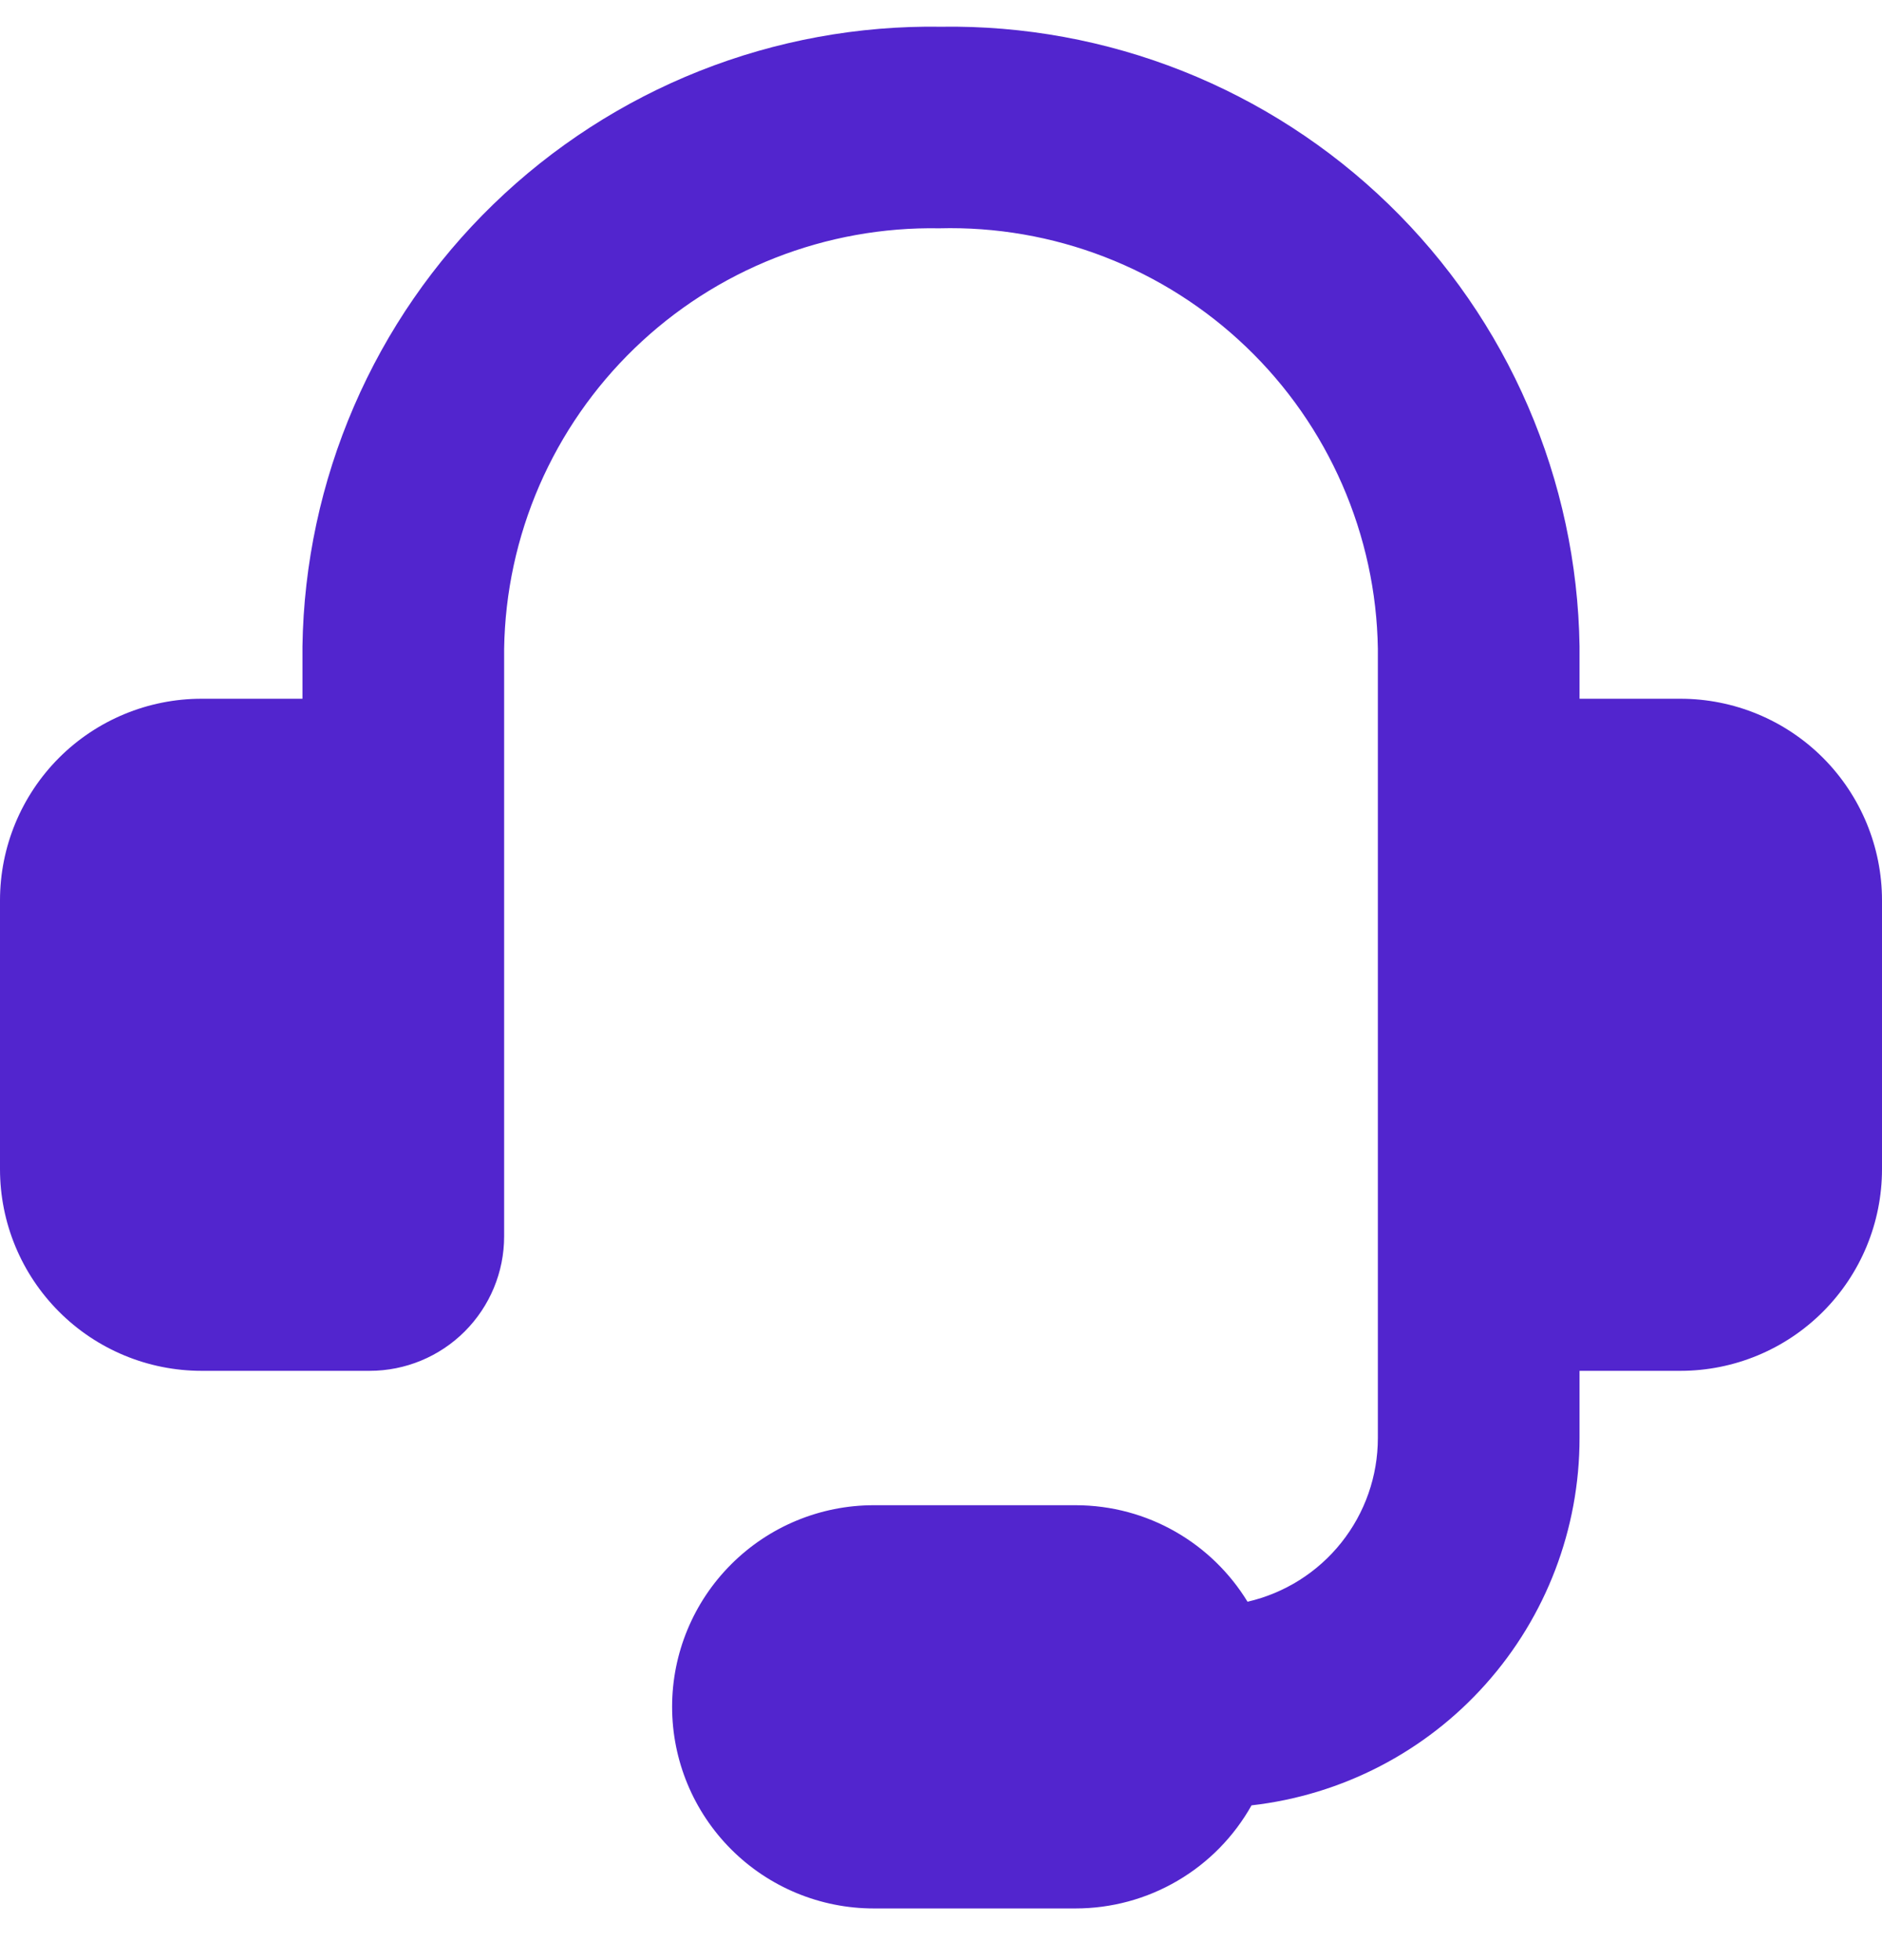 <svg width="24" height="25" viewBox="0 0 24 25" fill="none" xmlns="http://www.w3.org/2000/svg">
<g clip-path="url(#clip0_869_949)">
<path fill-rule="evenodd" clip-rule="evenodd" d="M11.978 2.912C11.261 2.899 10.549 3.028 9.882 3.29C9.215 3.553 8.607 3.944 8.091 4.443C7.576 4.941 7.164 5.535 6.878 6.193C6.593 6.85 6.44 7.558 6.429 8.274V15.769C6.429 16.224 6.248 16.66 5.926 16.982C5.605 17.303 5.169 17.484 4.714 17.484H2.571C1.889 17.484 1.235 17.213 0.753 16.73C0.271 16.248 0 15.594 0 14.912L0 11.484C0 10.802 0.271 10.148 0.753 9.665C1.235 9.183 1.889 8.912 2.571 8.912H3.857V8.244C3.873 7.19 4.096 6.15 4.514 5.182C4.931 4.215 5.535 3.339 6.292 2.605C7.048 1.872 7.941 1.294 8.921 0.905C9.9 0.517 10.946 0.325 12 0.341C13.054 0.325 14.1 0.517 15.079 0.905C16.059 1.294 16.952 1.872 17.708 2.605C18.465 3.339 19.069 4.215 19.486 5.182C19.904 6.15 20.127 7.19 20.143 8.244V8.912H21.429C22.111 8.912 22.765 9.183 23.247 9.665C23.729 10.148 24 10.802 24 11.484V14.912C24 15.594 23.729 16.248 23.247 16.73C22.765 17.213 22.111 17.484 21.429 17.484H20.143V18.341C20.143 19.499 19.717 20.617 18.945 21.481C18.174 22.346 17.111 22.895 15.96 23.026C15.736 23.425 15.411 23.757 15.016 23.988C14.621 24.22 14.172 24.341 13.714 24.341H11.143C10.461 24.341 9.807 24.07 9.325 23.588C8.842 23.105 8.571 22.451 8.571 21.769C8.571 21.087 8.842 20.433 9.325 19.951C9.807 19.469 10.461 19.198 11.143 19.198H13.714C14.643 19.198 15.458 19.69 15.909 20.429C16.381 20.32 16.803 20.055 17.105 19.675C17.407 19.296 17.571 18.826 17.571 18.341V8.273C17.56 7.552 17.405 6.842 17.117 6.181C16.829 5.521 16.413 4.924 15.893 4.426C15.372 3.927 14.759 3.537 14.087 3.277C13.415 3.017 12.698 2.893 11.978 2.912Z" fill="#5225CE"/>
</g>
<defs>
<clipPath id="clip0_869_949">
<rect width="24" height="24" fill="white" transform="translate(0 0.34)"/>
</clipPath>
</defs>
</svg>
